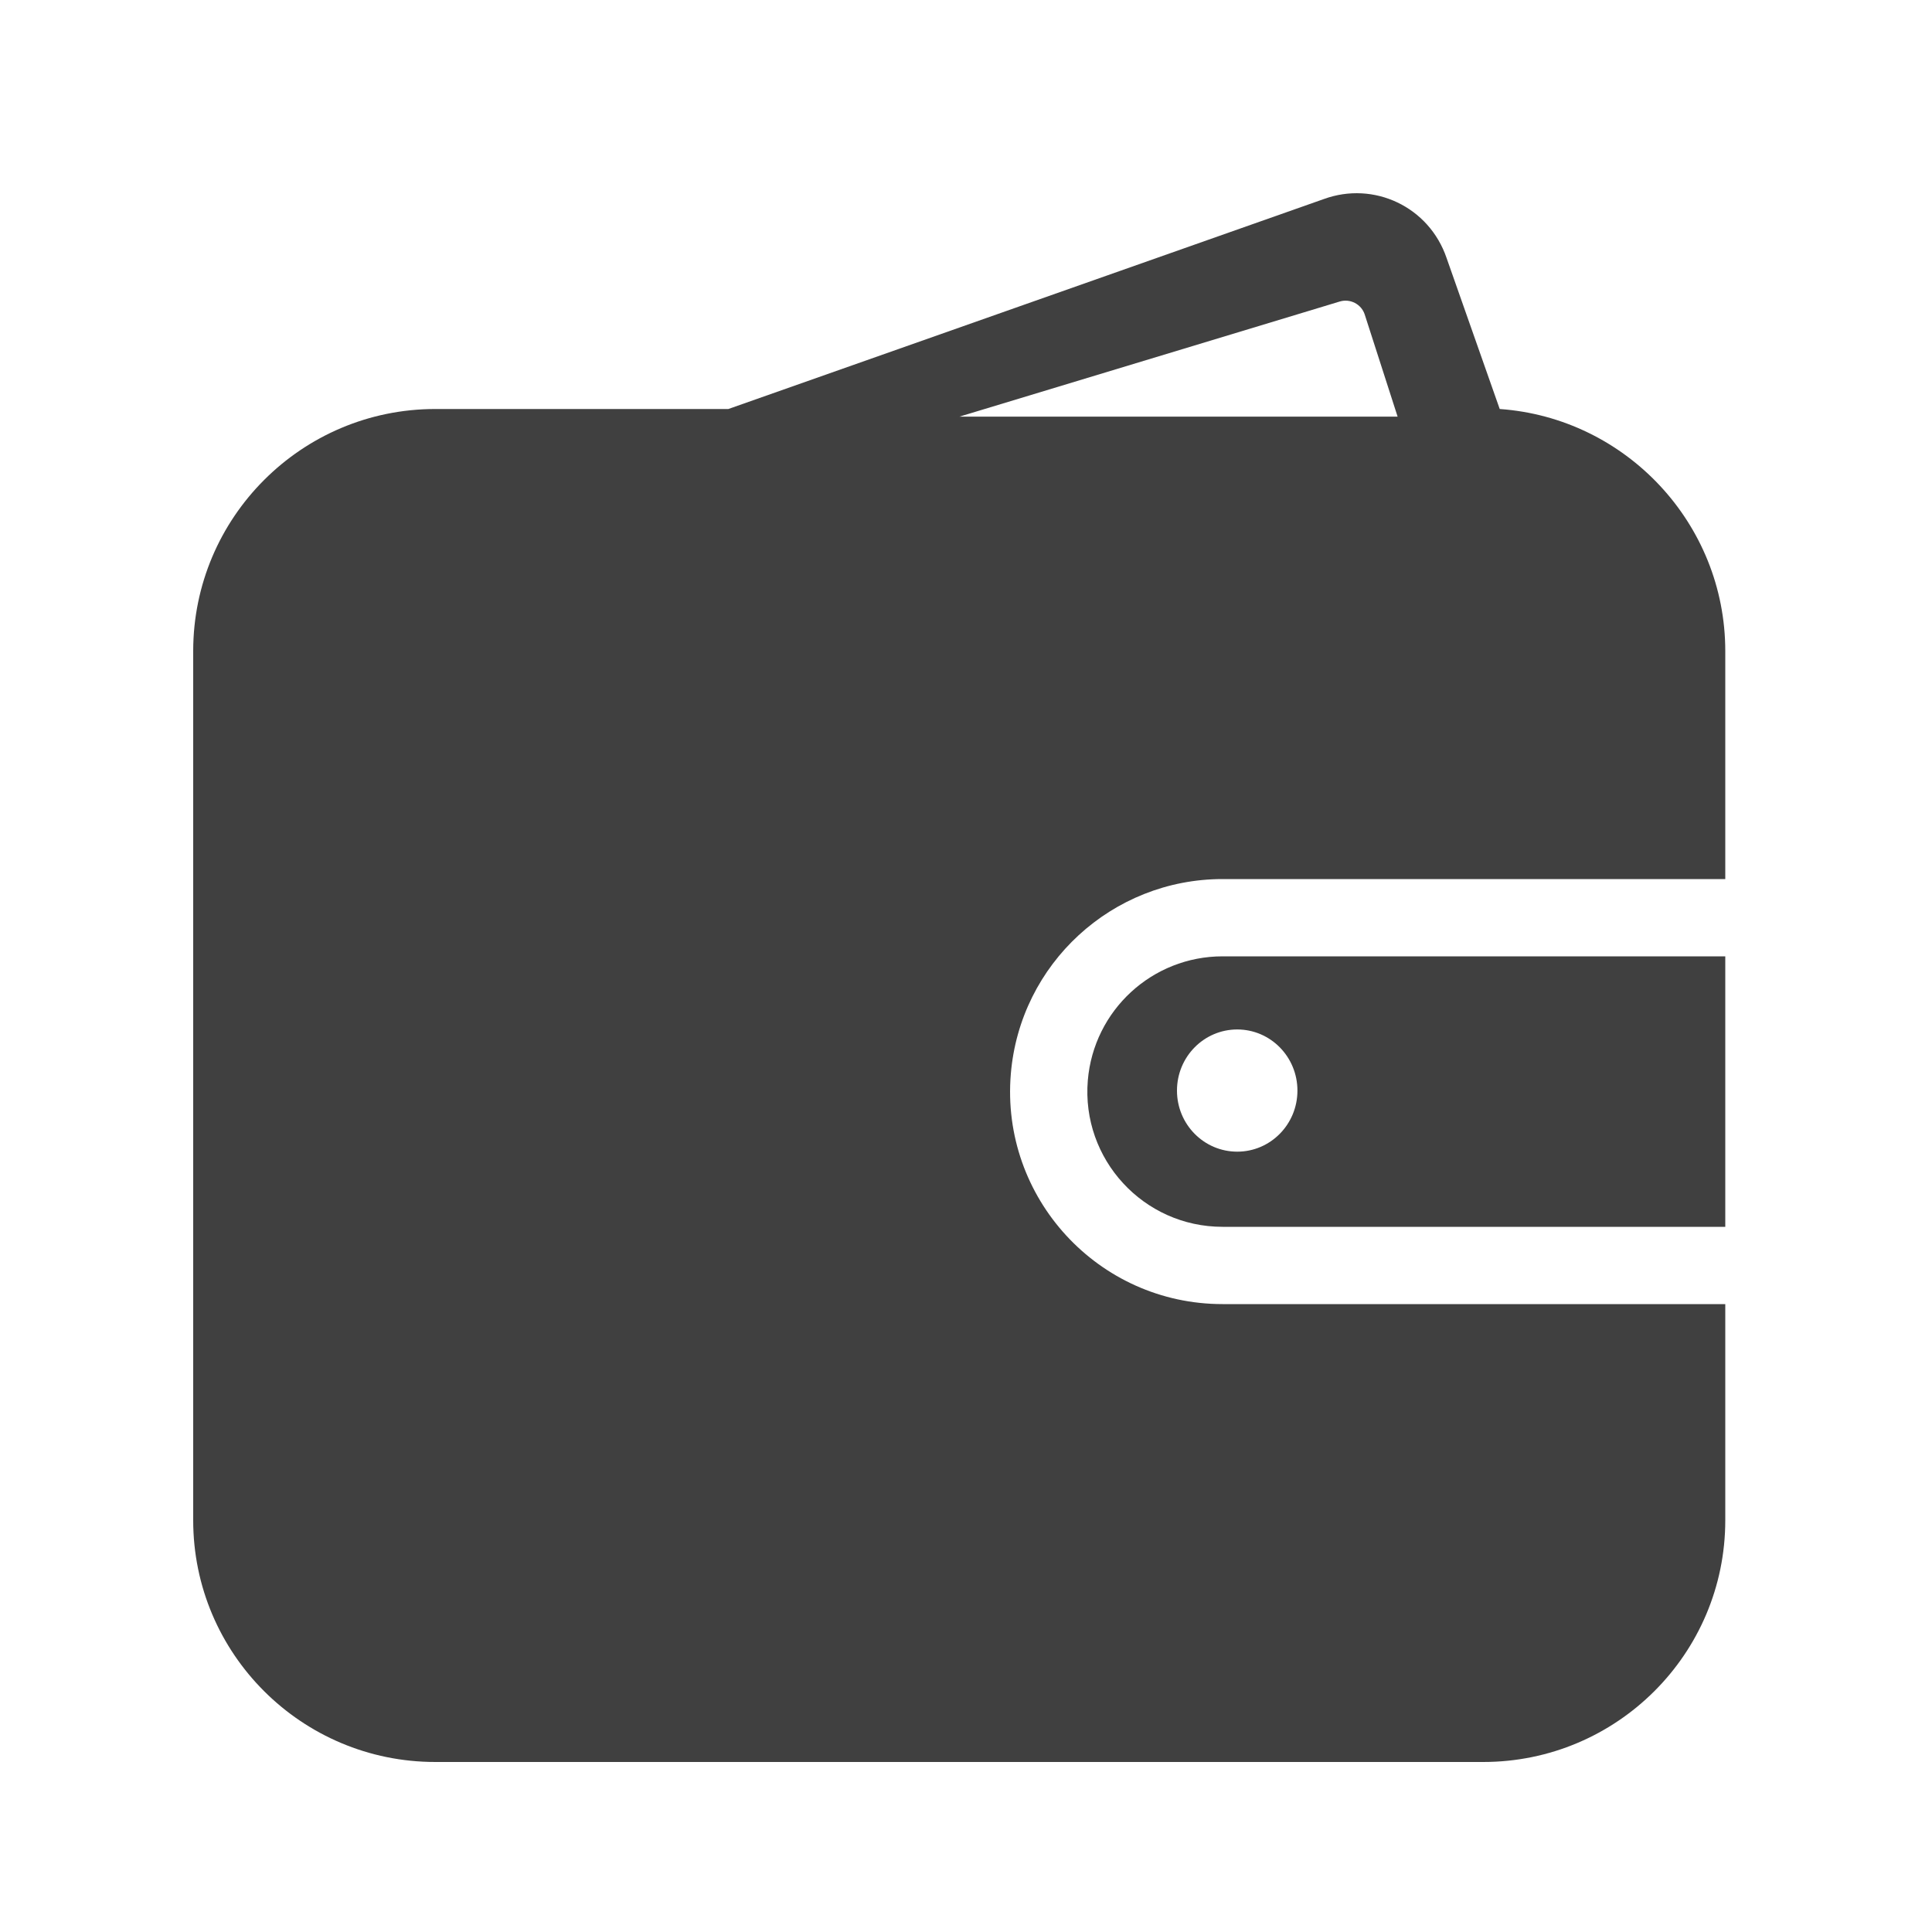 <svg width="20" height="20" viewBox="0 0 20 20" fill="none" xmlns="http://www.w3.org/2000/svg">
<path fill-rule="evenodd" clip-rule="evenodd" d="M15.525 4.234L14.975 2.671C14.794 2.14 14.222 1.871 13.703 2.061L7.54 4.234H4.506C3.123 4.234 2 5.357 2 6.74V15.738C2 17.12 3.123 18.24 4.506 18.24H15.354C16.737 18.24 17.86 17.12 17.86 15.738V13.5H12.656C11.369 13.5 10.357 12.4 10.464 11.117C10.559 9.977 11.512 9.1 12.656 9.1H17.86V6.74C17.86 5.418 16.829 4.326 15.525 4.234ZM13.87 3.121C13.978 3.089 14.092 3.149 14.127 3.254L14.468 4.313H9.932L13.87 3.121Z" fill="#404040"/>
<path fill-rule="evenodd" clip-rule="evenodd" d="M17.86 9.9H12.656C11.928 9.9 11.322 10.458 11.261 11.184C11.193 12 11.837 12.7 12.656 12.7H17.86V9.9ZM12.808 11.922C13.152 11.922 13.431 11.639 13.431 11.29C13.431 10.94 13.152 10.657 12.808 10.657C12.463 10.657 12.184 10.94 12.184 11.29C12.184 11.639 12.463 11.922 12.808 11.922Z" fill="#404040"/>
</svg>
